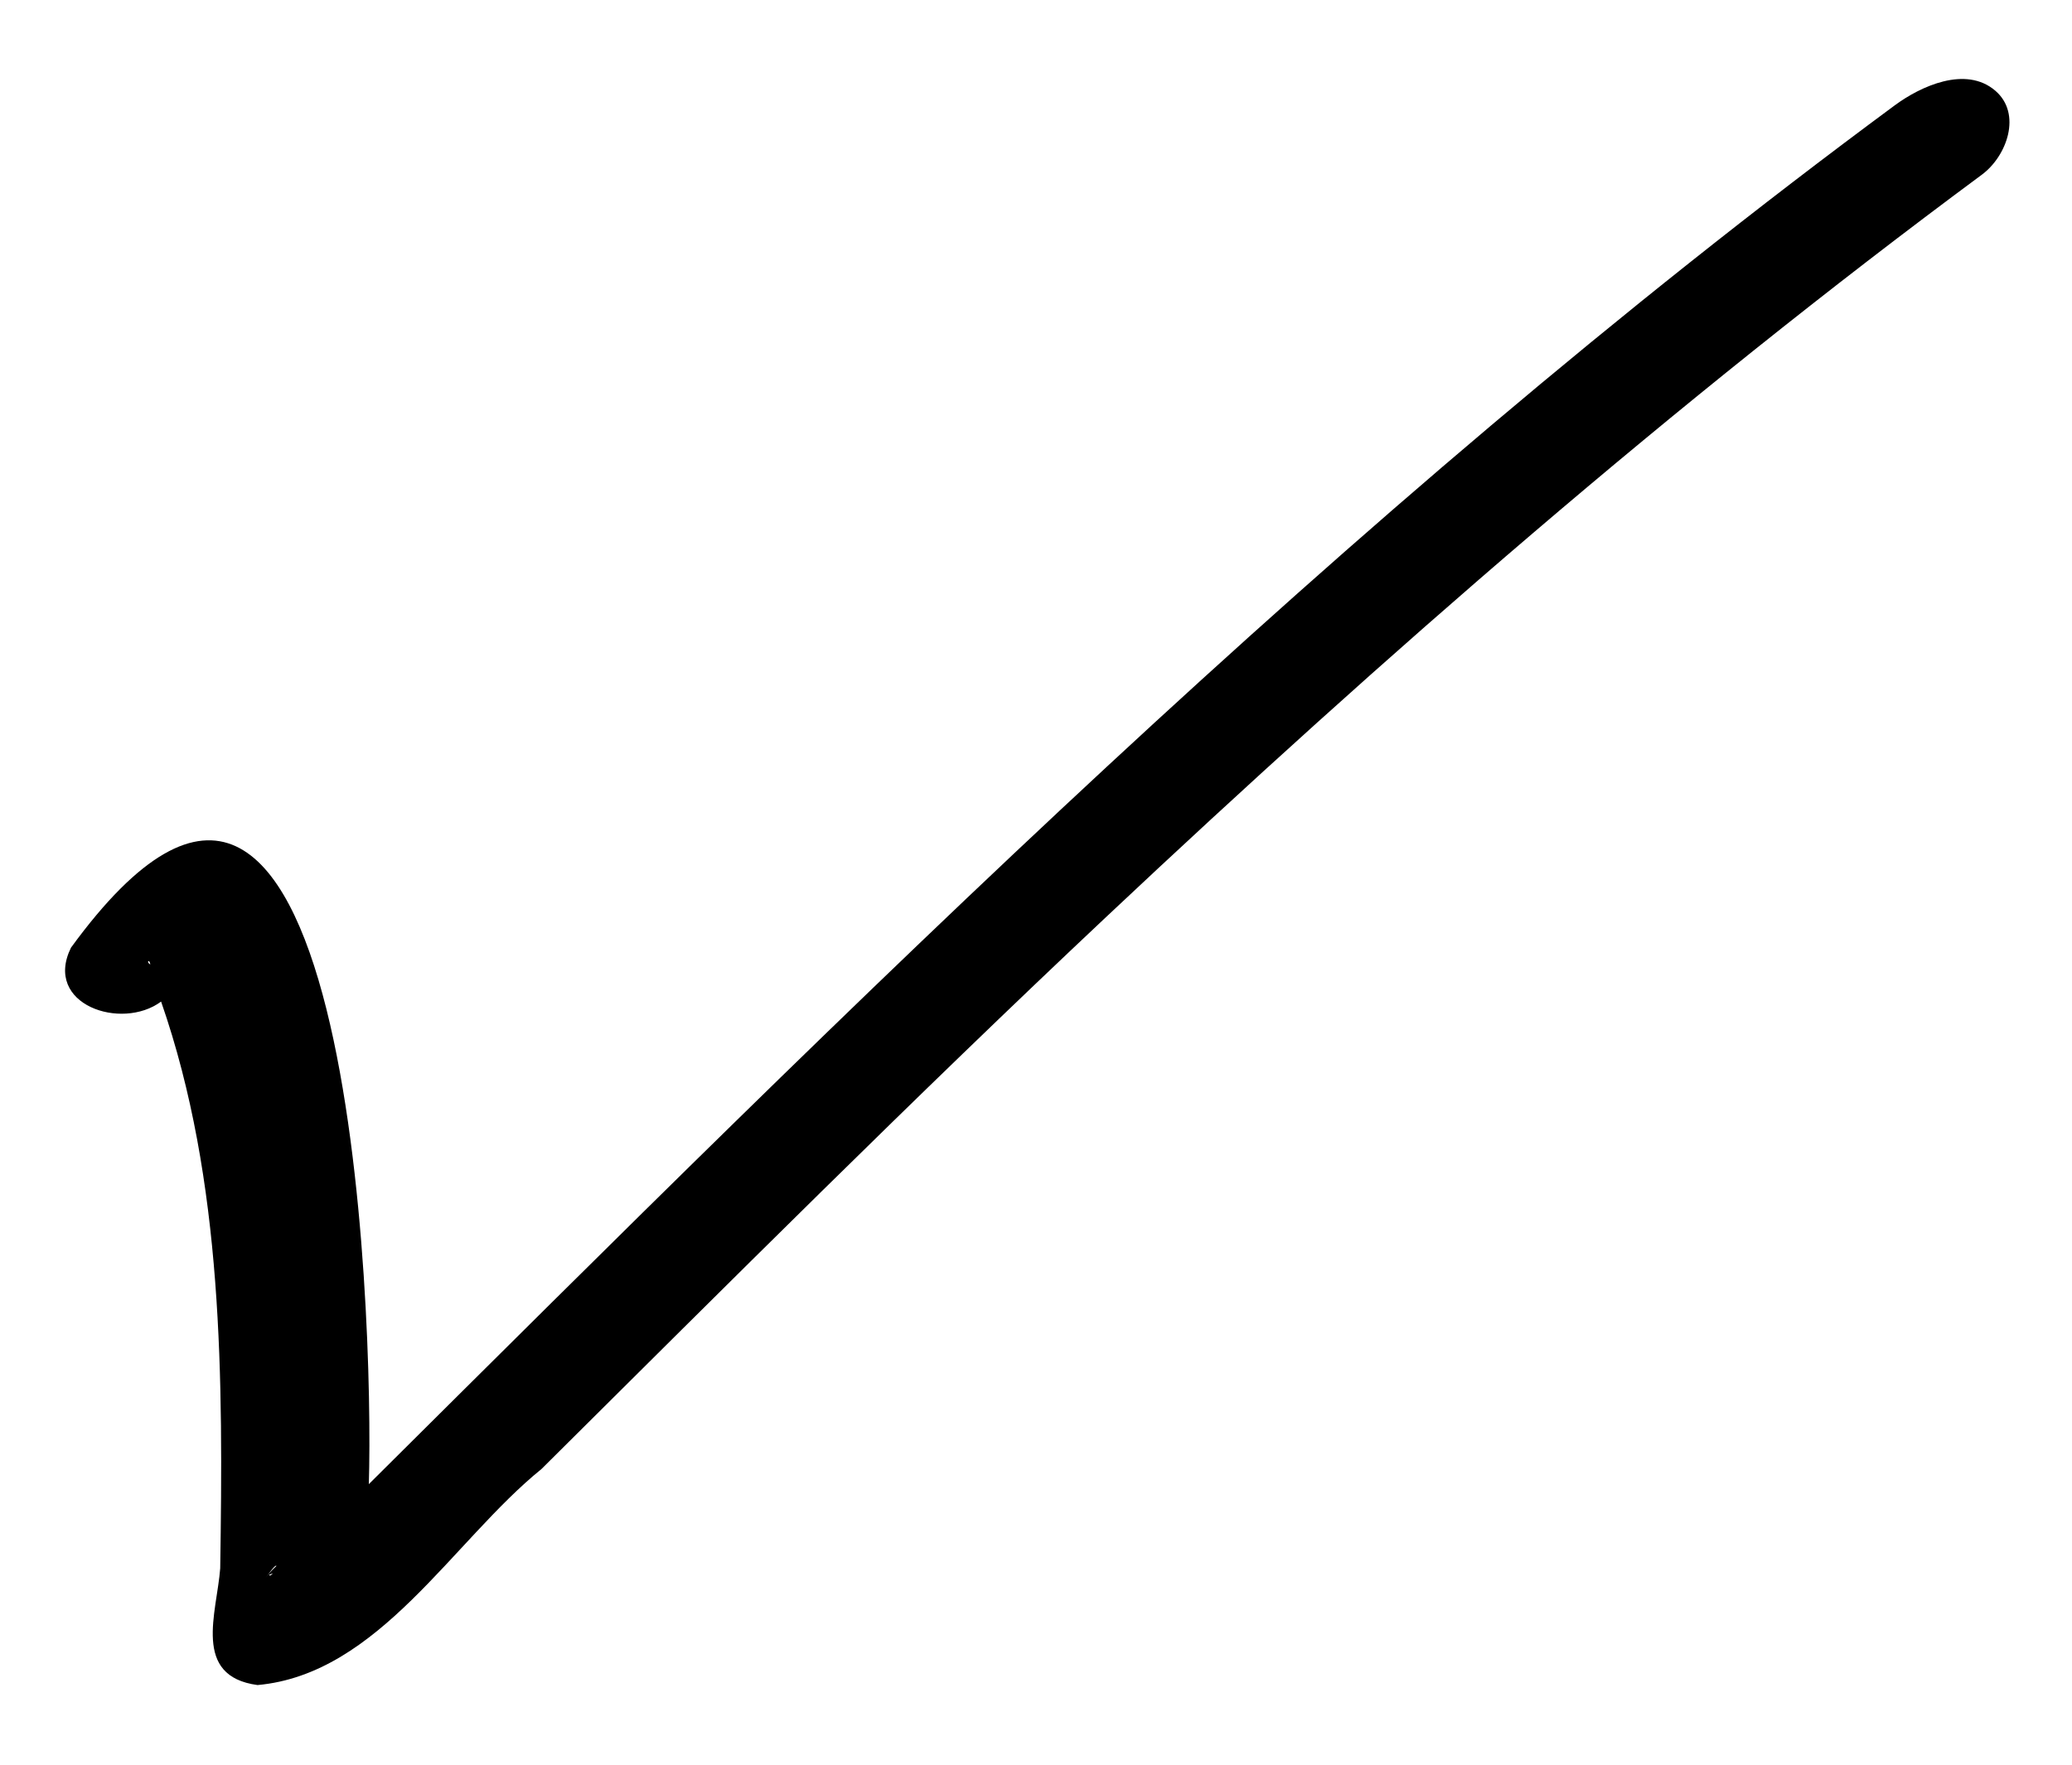 <?xml version="1.0" encoding="UTF-8"?>
<svg id="a" data-name="Layer 1" xmlns="http://www.w3.org/2000/svg" width="135" height="115" viewBox="0 0 135 115">
  <path d="M129.999,5.908c-1.926-1.651-4.878-.279-6.549.958-36.027,26.622-67.723,58.352-99.419,89.851.338-11.053-1.247-59.886-19.407-34.959-1.82,3.71,3.29,5.431,5.872,3.512,4.075,11.708,4.037,24.644,3.852,36.932-.218,2.902-1.853,7.033,2.432,7.608,7.905-.712,12.713-9.391,18.498-14.077,12.169-12.088,24.291-24.218,36.787-35.97,18.172-17.09,37.004-33.528,57.063-48.38,1.632-1.208,2.627-3.969.872-5.475ZM9.795,62.853c-.294-.162-.065-.416,0,0h0ZM17.314,102.811c.512-.718.683-.843.693-.756-.269.246-.509.498-.693.756ZM17.528,102.635c.083-.037.166-.073.248-.11-.094.119-.194.192-.248.11Z"/>
</svg>